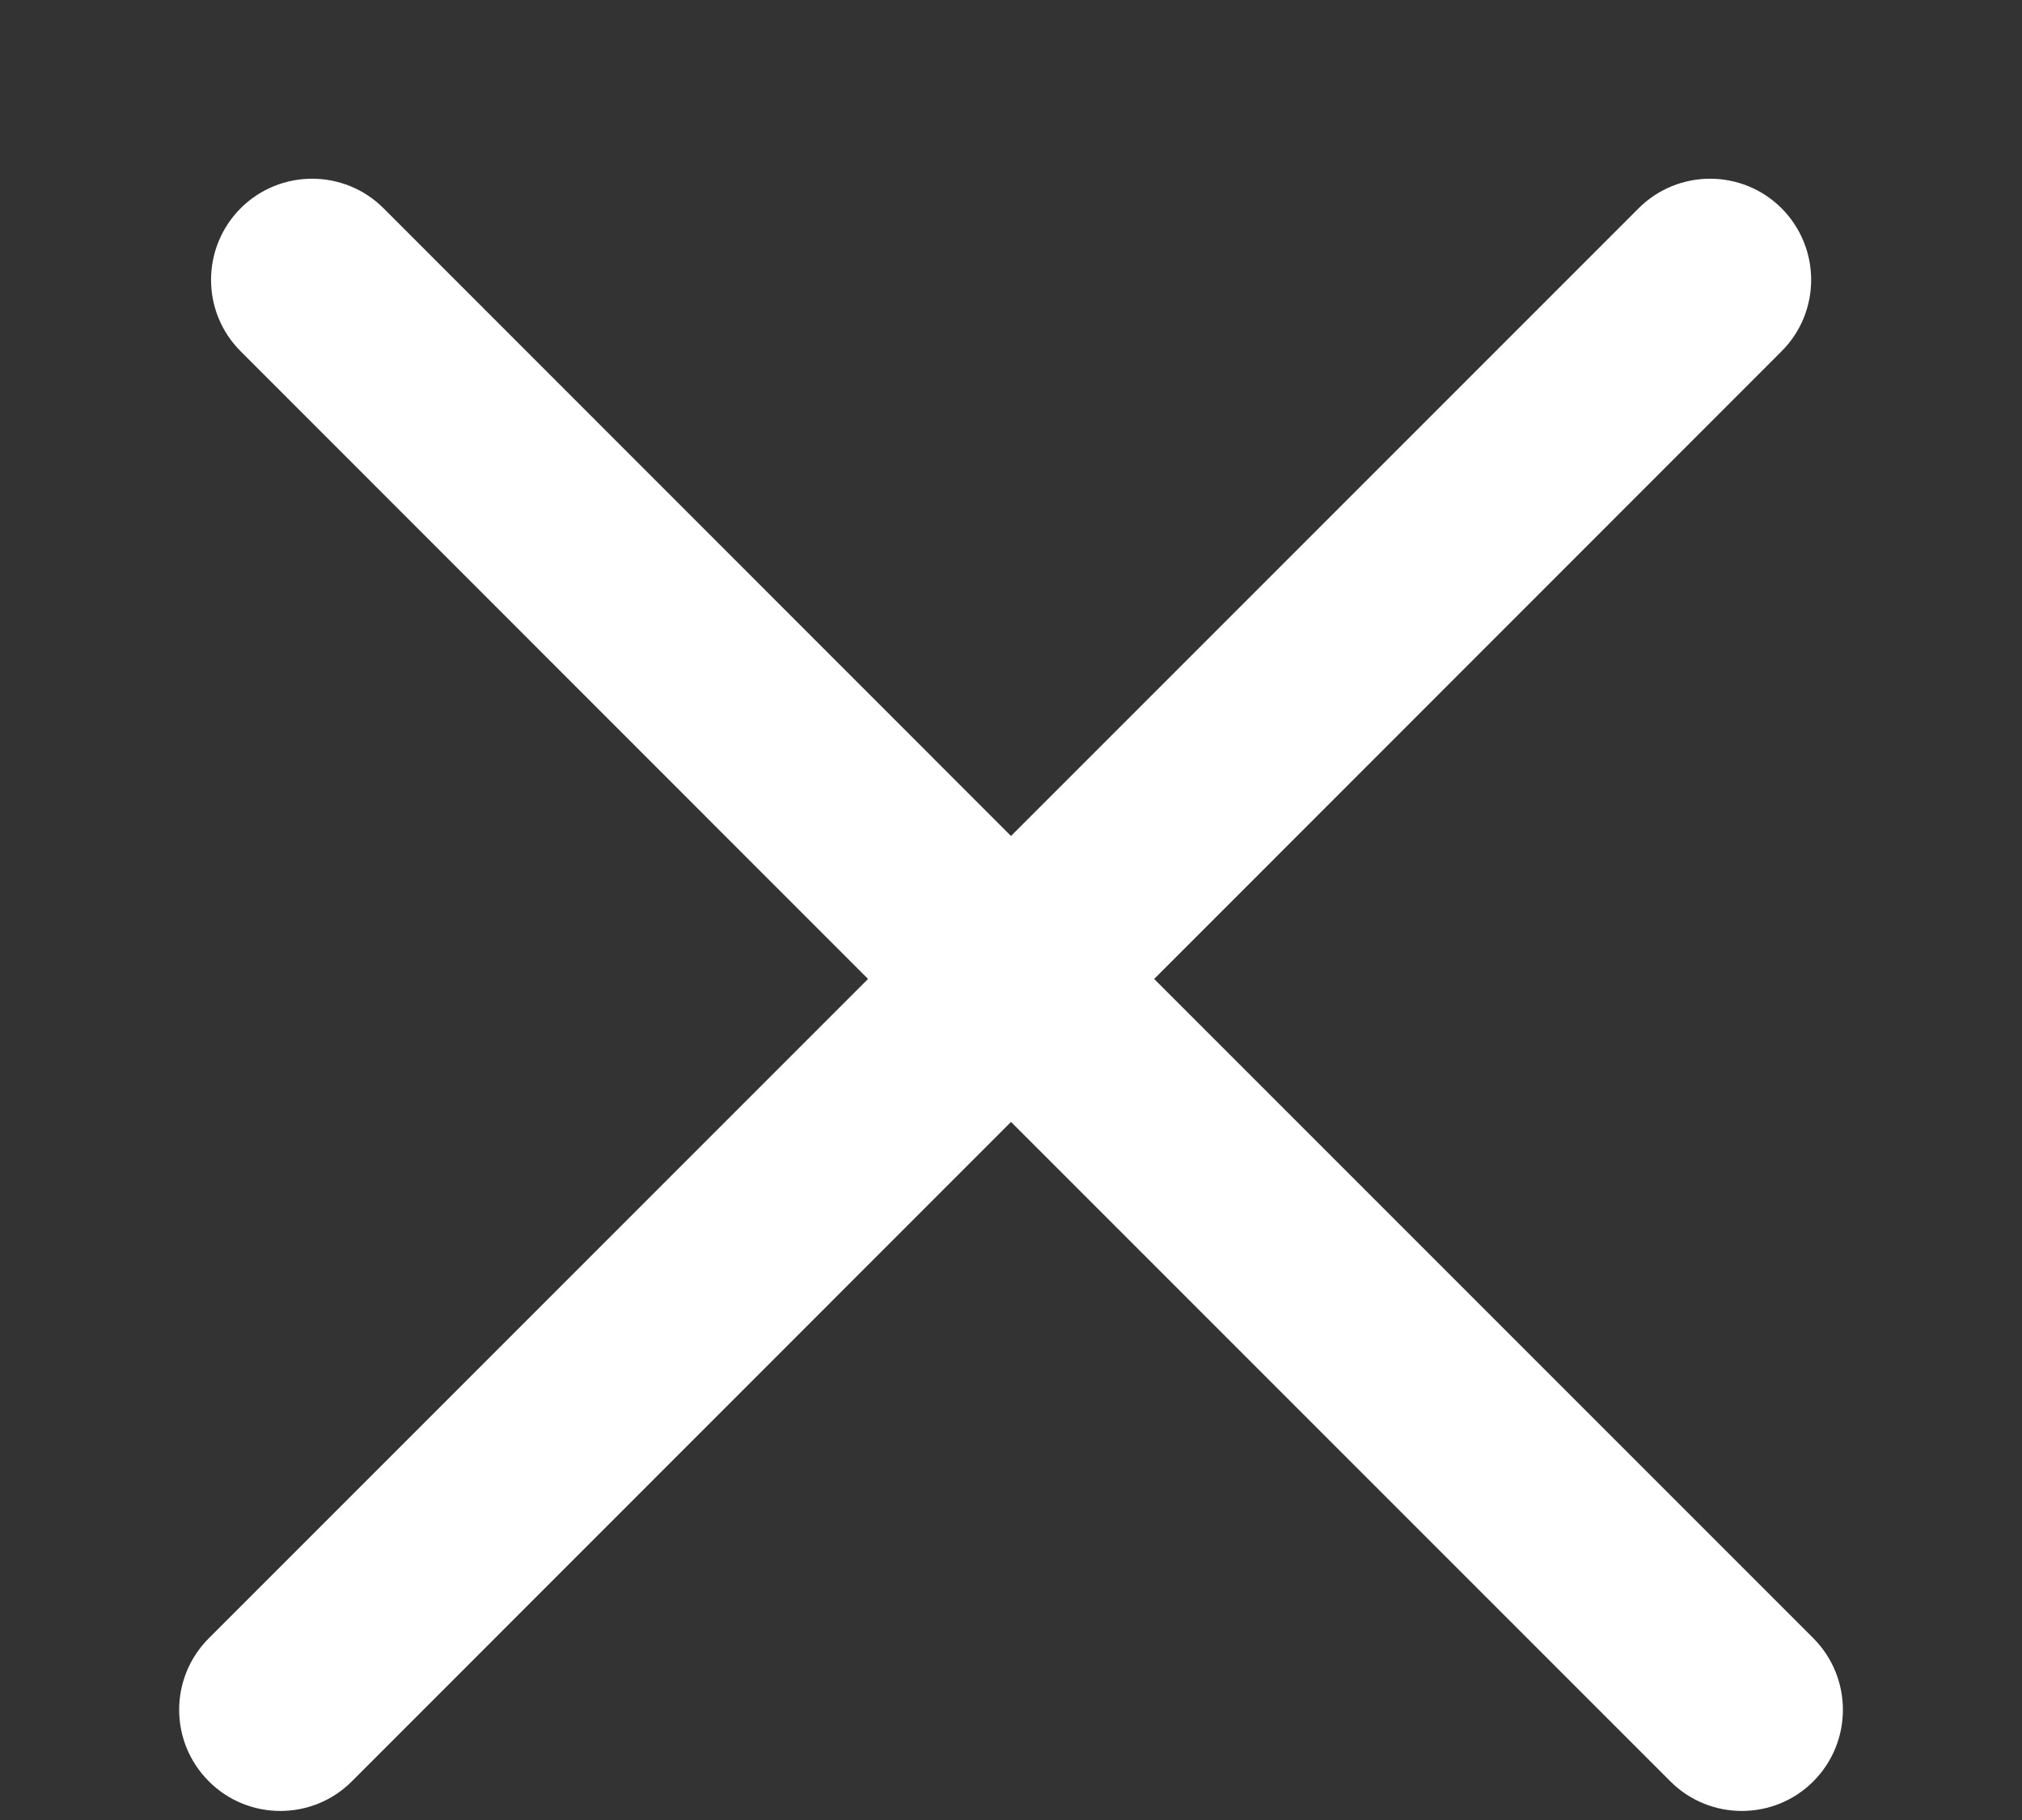 <svg width="10" height="9" viewBox="0 0 10 9" fill="none" xmlns="http://www.w3.org/2000/svg">
<rect x="0" y="0" width="10" height="9" fill="#333333" stroke="none"/>
<path d="M8.811 1.737C9.006 1.542 9.006 1.226 8.811 1.03C8.616 0.835 8.299 0.835 8.104 1.03L5 4.134L1.897 1.03C1.702 0.835 1.385 0.835 1.19 1.03C0.995 1.226 0.995 1.542 1.19 1.737L4.293 4.841L1.033 8.101C0.837 8.297 0.837 8.613 1.033 8.809C1.228 9.004 1.545 9.004 1.74 8.809L5 5.548L8.261 8.809C8.456 9.004 8.773 9.004 8.968 8.809C9.163 8.613 9.163 8.297 8.968 8.101L5.708 4.841L8.811 1.737Z" fill="white"/>
</svg>
